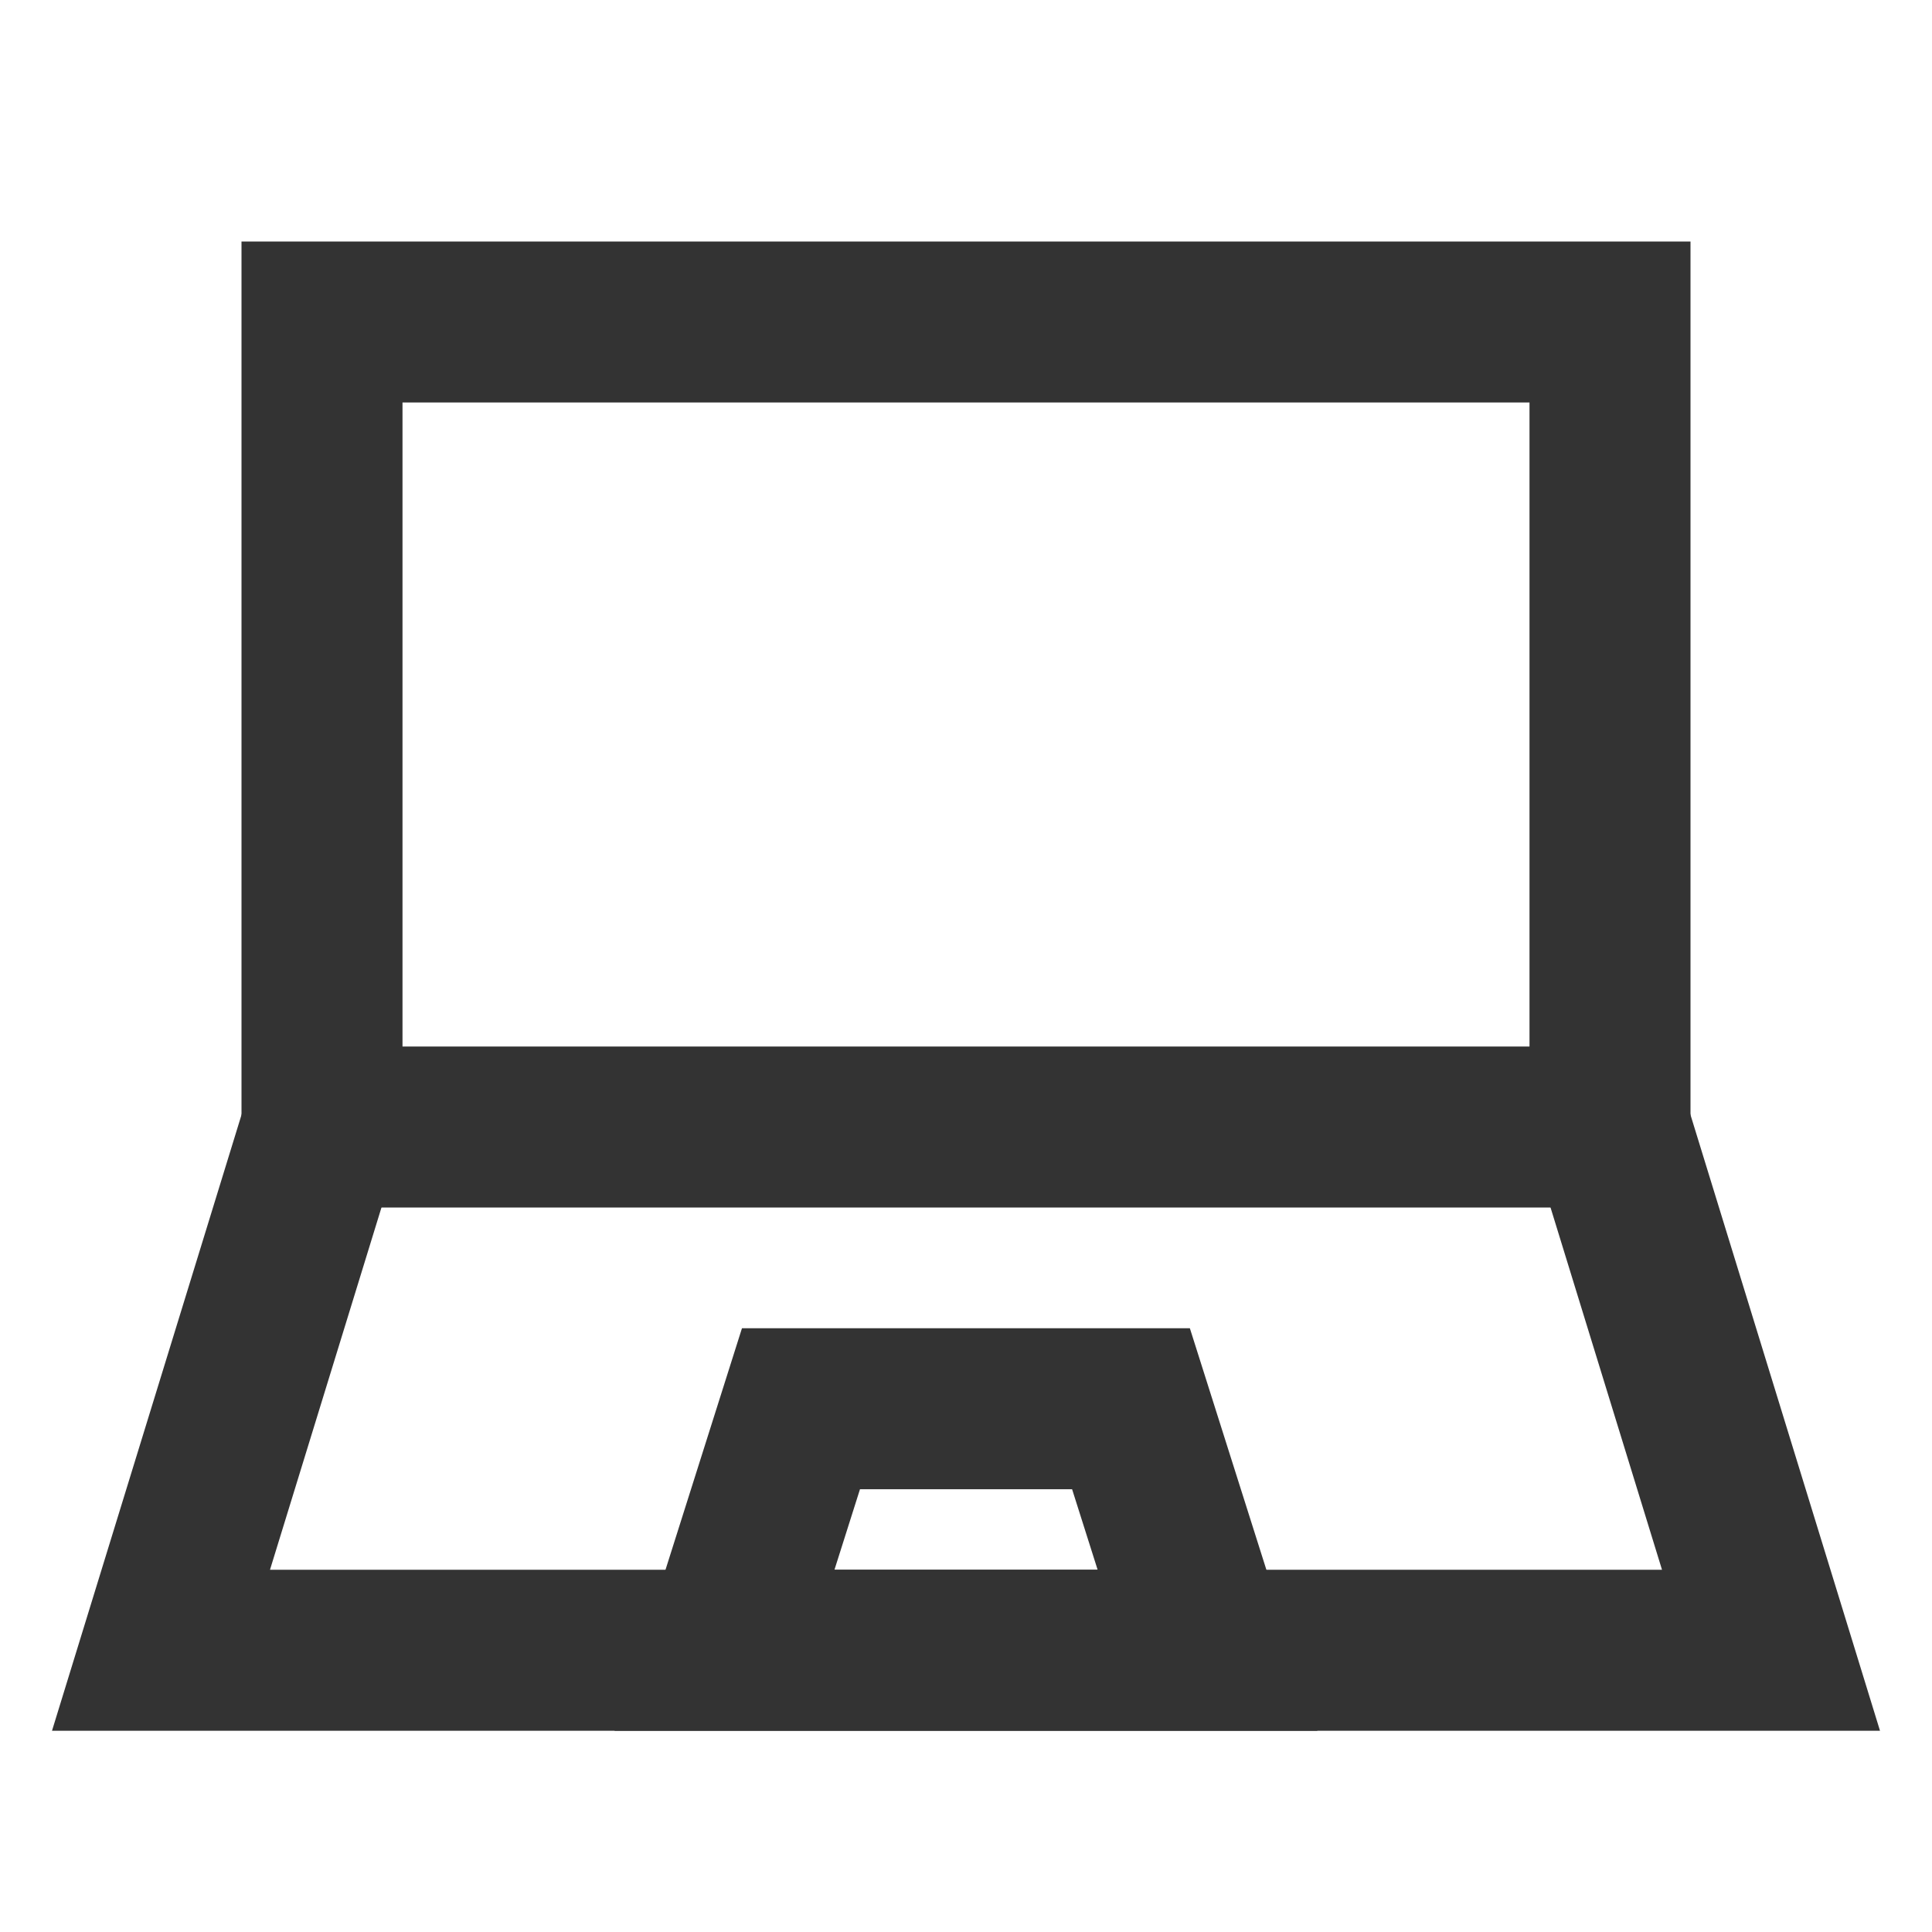 <?xml version="1.0" encoding="iso-8859-1"?>
<svg version="1.1" id="&#x56FE;&#x5C42;_1" xmlns="http://www.w3.org/2000/svg" xmlns:xlink="http://www.w3.org/1999/xlink" x="0px"
	 y="0px" viewBox="0 0 24 24" style="enable-background:new 0 0 24 24;" xml:space="preserve">
<path style="fill:#333333;" d="M21,15H3V3h18V15z M5,13h14V5H5V13z"/>
<polygon style="fill:#333333;" points="23.354,21.5 0.646,21.5 3.044,13.706 4.956,14.294 3.354,19.5 20.646,19.5 19.044,14.294 
	20.956,13.706 "/>
<path style="fill:#333333;" d="M16.365,21.5H7.634l1.583-5h5.564L16.365,21.5z M10.366,19.5h3.269l-0.317-1h-2.635L10.366,19.5z"/>
</svg>






